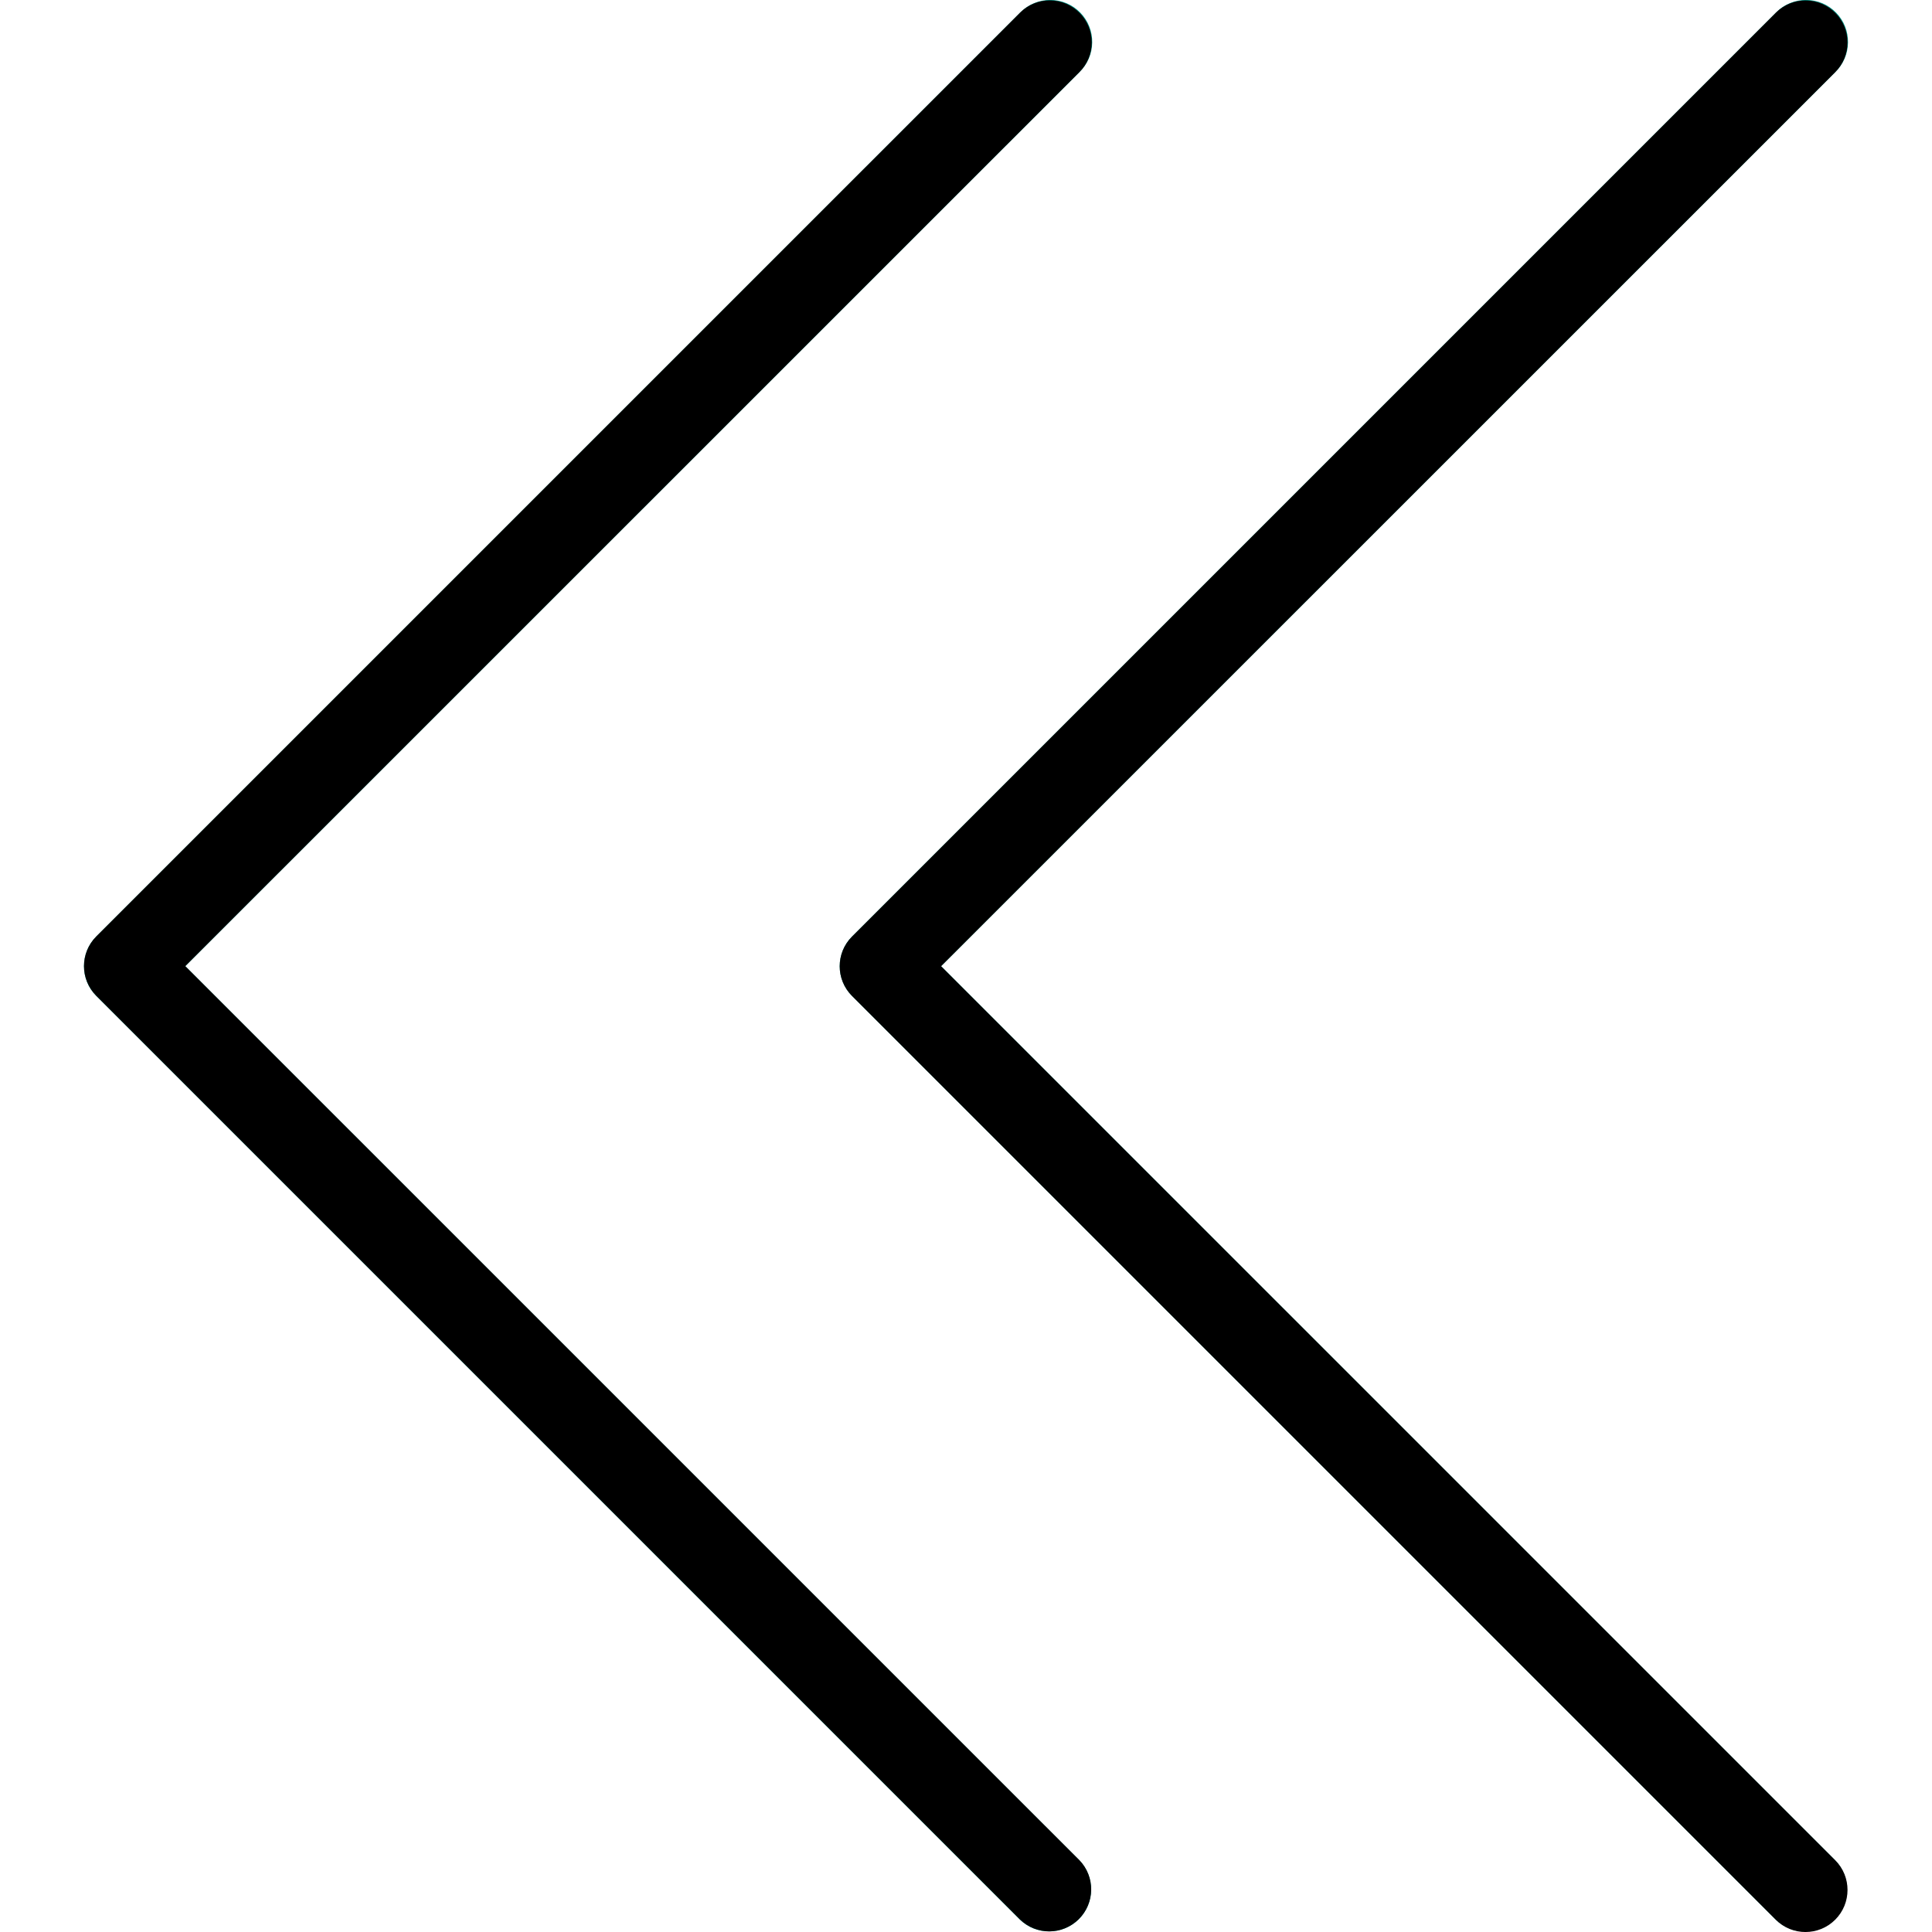 <svg width="30" height="30" viewBox="0 0 30 30" fill="none" xmlns="http://www.w3.org/2000/svg">
<g clip-path="url(#clip0)">
<path d="M15.838 29.808C16.097 30.058 16.509 30.051 16.76 29.792C17.004 29.539 17.004 29.139 16.76 28.886L2.877 15.002L16.761 1.12C17.02 0.87 17.027 0.457 16.777 0.198C16.527 -0.061 16.114 -0.068 15.855 0.182C15.85 0.187 15.844 0.193 15.839 0.198L1.495 14.542C1.24 14.797 1.24 15.209 1.495 15.464L15.838 29.808Z" fill="#009688"/>
<path d="M13.23 15.464L27.574 29.808C27.833 30.058 28.245 30.051 28.496 29.792C28.74 29.539 28.74 29.139 28.496 28.886L14.613 15.002L28.497 1.12C28.756 0.87 28.763 0.457 28.513 0.198C28.263 -0.061 27.85 -0.068 27.591 0.182C27.585 0.187 27.58 0.193 27.575 0.198L13.231 14.542C12.976 14.796 12.976 15.209 13.23 15.464Z" fill="#009688"/>
<path d="M16.299 0.006C16.659 0.006 16.952 0.297 16.953 0.657C16.953 0.831 16.884 0.997 16.761 1.12L2.877 15.002L16.761 28.885C17.011 29.144 17.004 29.556 16.745 29.807C16.492 30.051 16.092 30.051 15.839 29.807L1.495 15.463C1.241 15.208 1.241 14.795 1.495 14.541L15.839 0.197C15.961 0.075 16.127 0.006 16.299 0.006Z" fill="black"/>
<path d="M28.035 0.007C28.395 0.007 28.688 0.298 28.688 0.658C28.689 0.832 28.62 0.998 28.497 1.121L14.613 15.003L28.497 28.886C28.752 29.14 28.752 29.554 28.497 29.809C28.242 30.064 27.828 30.064 27.574 29.809L13.23 15.465C12.975 15.21 12.975 14.798 13.23 14.543L27.574 0.199C27.696 0.076 27.862 0.007 28.035 0.007Z" fill="black"/>
</g>
<defs>
<clipPath id="clip0">
<rect width="30" height="30" fill="white" transform="translate(30 30) rotate(180)"/>
</clipPath>
</defs>
</svg>
